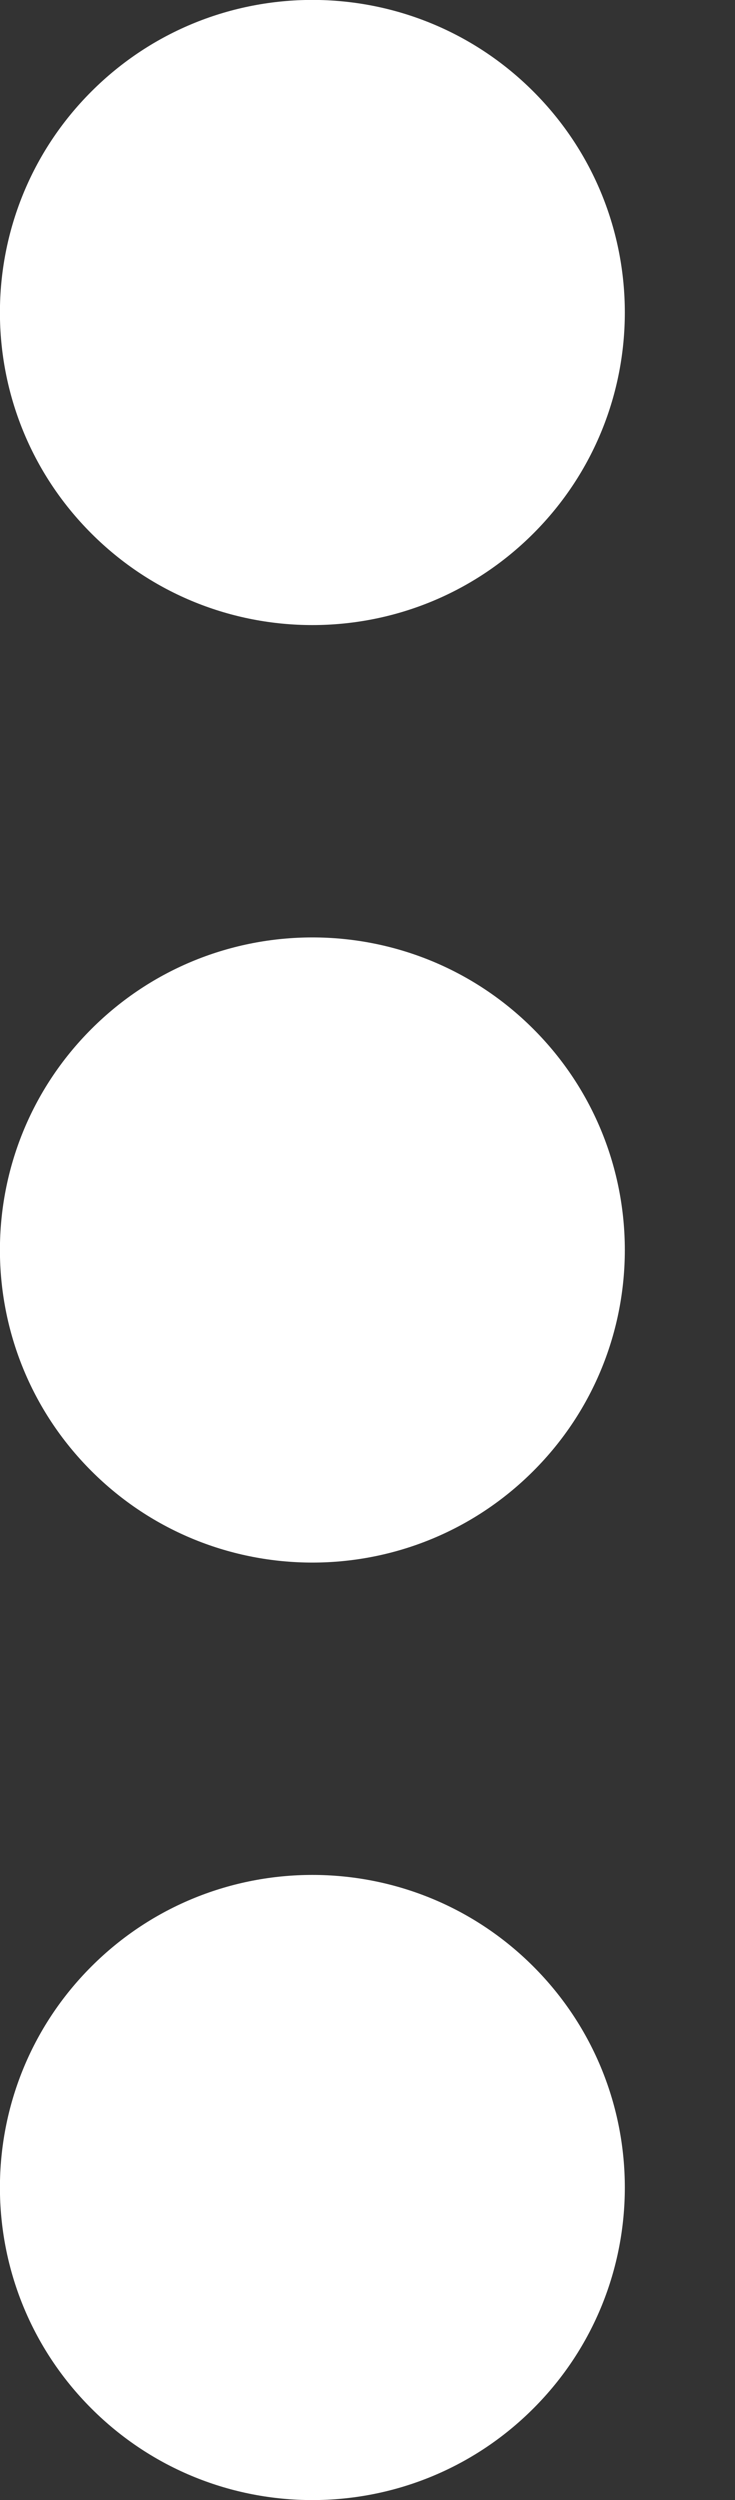 <svg xmlns="http://www.w3.org/2000/svg" width="5" height="17" viewBox="0 0 5 17">
    <rect x="0" y="0" width="5" height="17" fill="#333333" stroke="none"/>
    <g fill="none" fill-rule="evenodd">
        <g fill="#FFF" fill-rule="nonzero">
            <g>
                <g>
                    <g>
                        <path d="M9.628 13.372c.83.83.83 2.176 0 3.006-.83.83-2.176.83-3.006 0-.83-.83-.83-2.176 0-3.006.83-.83 2.176-.83 3.006 0zm0-6.375c.83.83.83 2.176 0 3.006-.83.83-2.176.83-3.006 0-.83-.83-.83-2.176 0-3.006.83-.83 2.176-.83 3.006 0zm0-6.375c.83.83.83 2.176 0 3.006-.83.83-2.176.83-3.006 0-.83-.83-.83-2.176 0-3.006.83-.83 2.176-.83 3.006 0z" transform="translate(-798 -142) translate(40 100) translate(740 30) translate(12 12)"/>
                    </g>
                </g>
            </g>
        </g>
    </g>
</svg>
